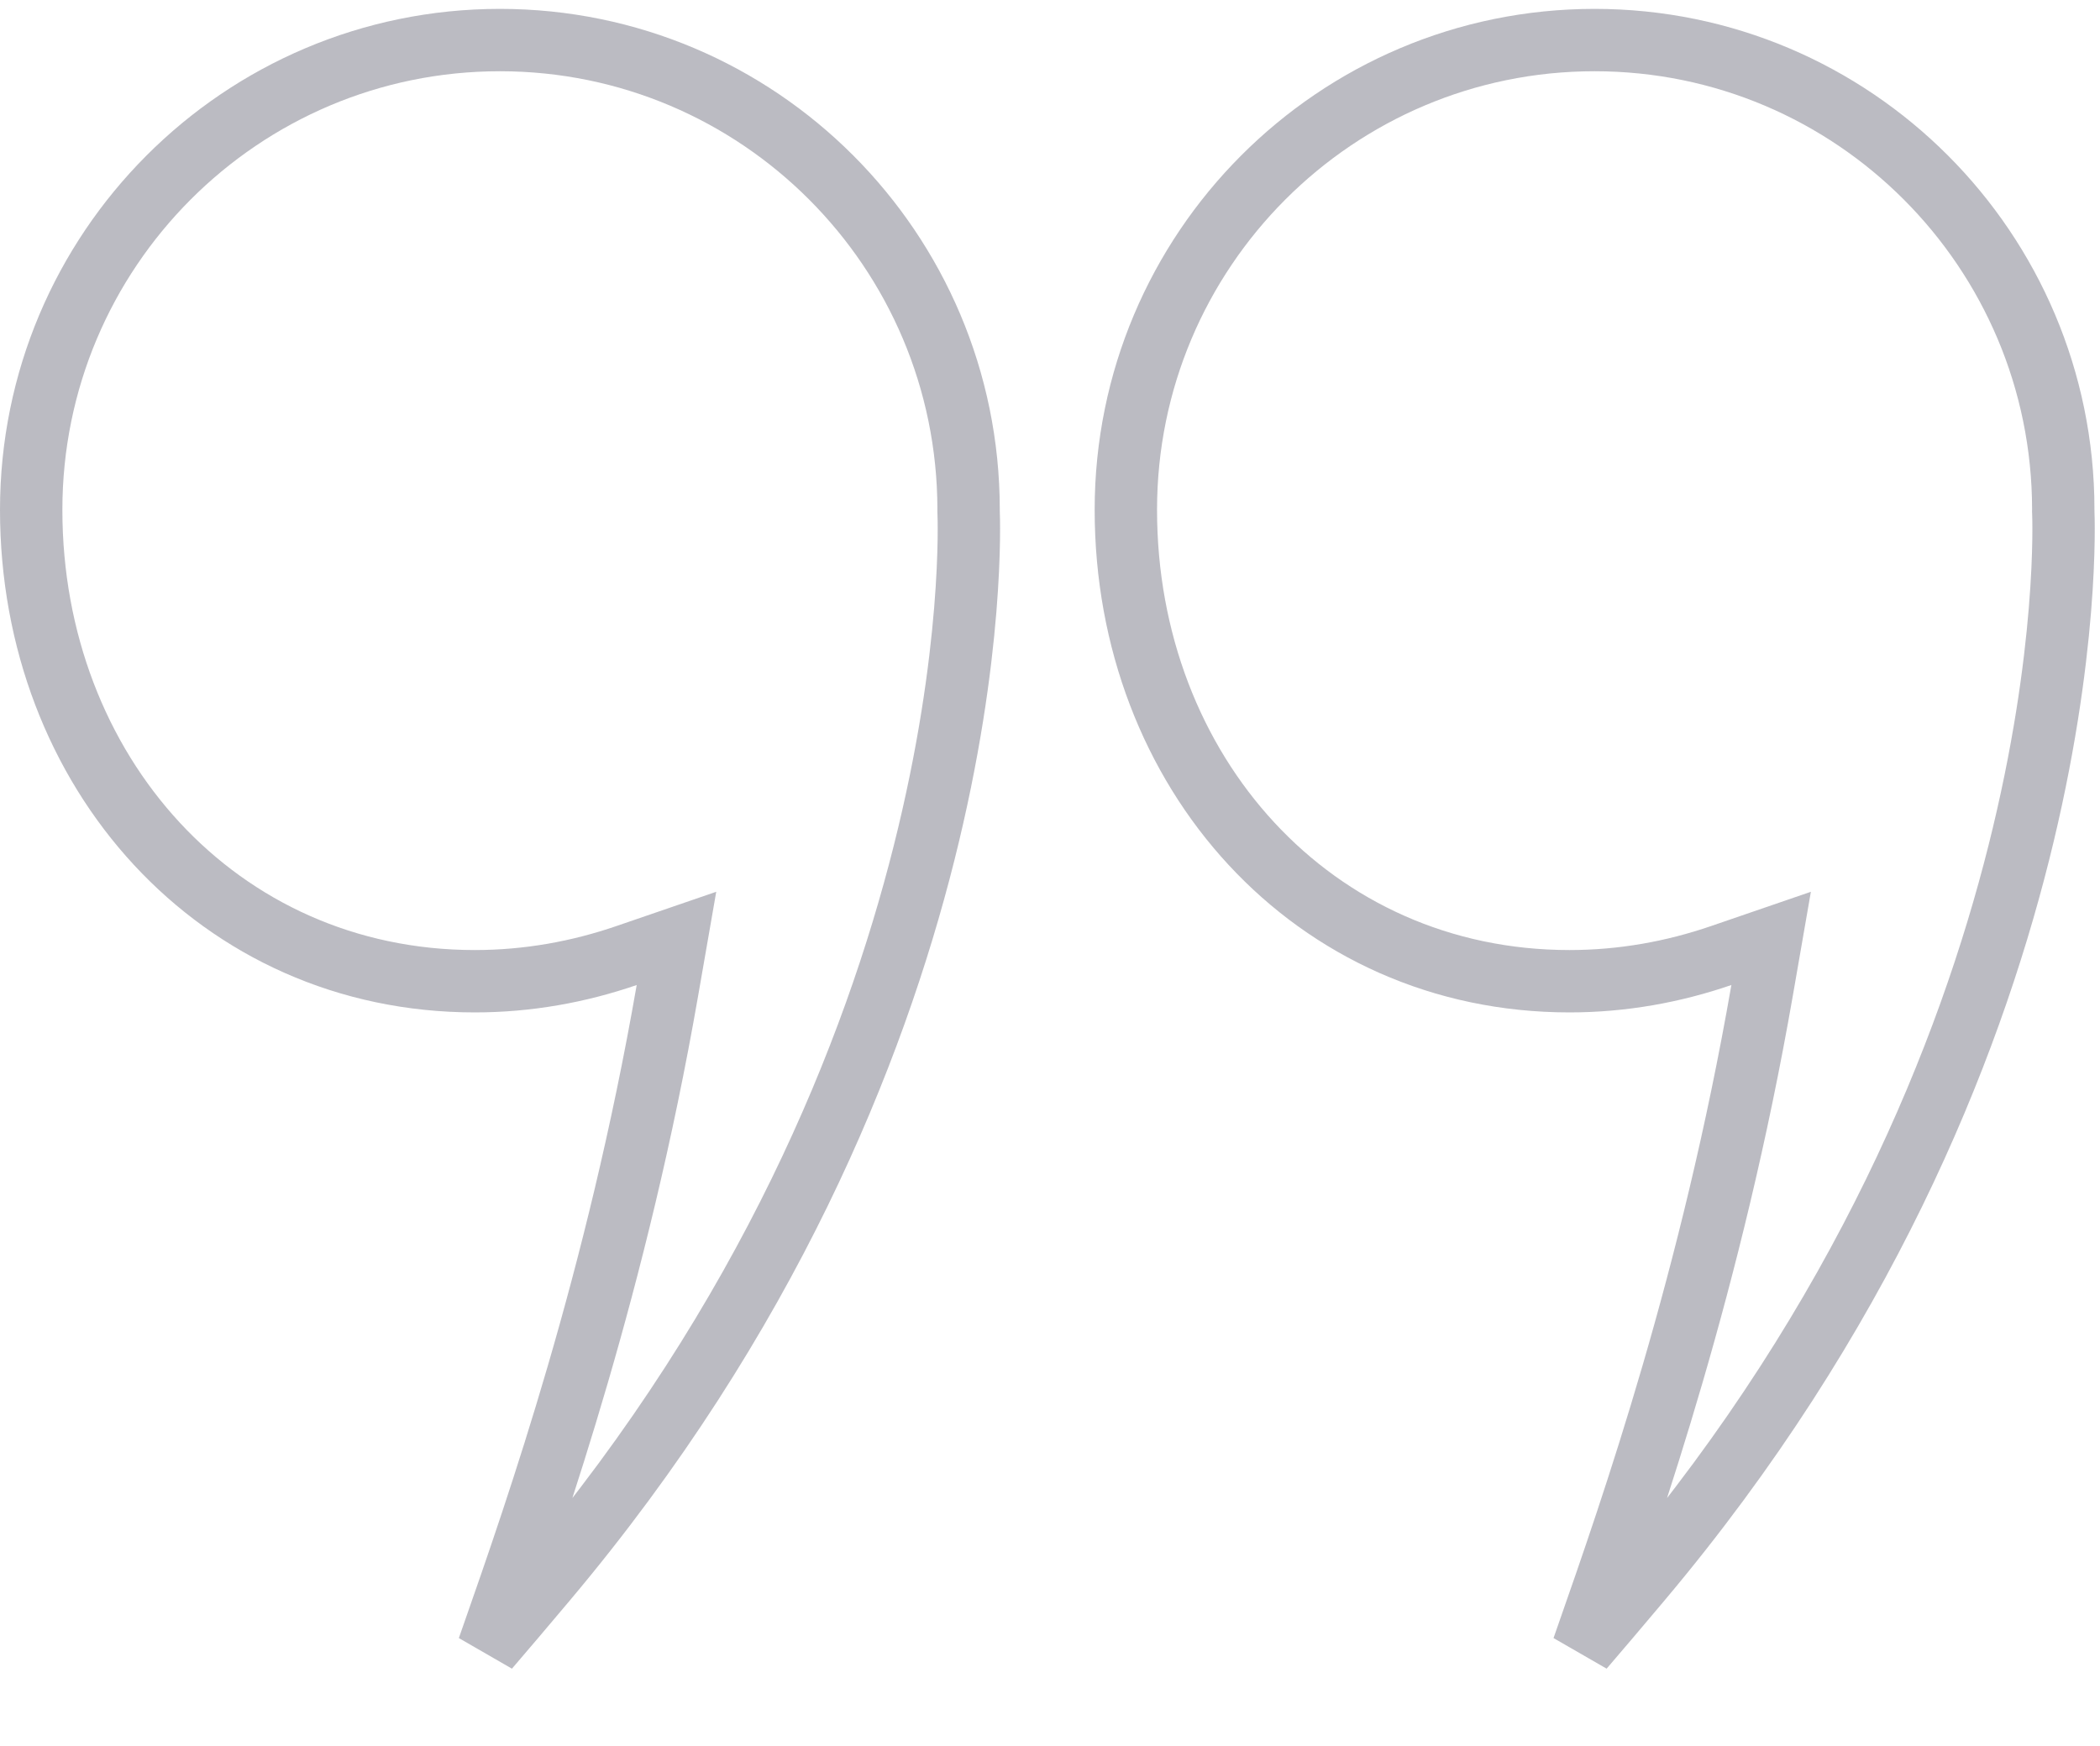 <svg width="101" height="84" viewBox="0 0 101 84" fill="none" xmlns="http://www.w3.org/2000/svg">
<g clip-path="url(#clip0)">
<path d="M32.1 47.642L32.535 45.142L30.135 45.966C27.836 46.756 25.388 47.202 22.836 47.202C10.495 47.202 1.5 37.118 1.5 24.524C1.5 12.04 11.596 1.927 24.043 1.927C36.48 1.927 46.569 12.025 46.585 24.495C46.585 24.501 46.585 24.507 46.584 24.515C46.584 24.527 46.584 24.541 46.584 24.557V24.587L46.585 24.617L46.585 24.62C46.61 25.235 47.627 50.642 26.251 76.034C25.184 77.302 24.267 78.385 23.485 79.293C23.547 79.115 23.611 78.932 23.677 78.745C25.848 72.542 29.668 61.625 32.1 47.642ZM46.587 24.46L46.587 24.461L46.587 24.46Z" stroke="#BBBBC2" stroke-width="3"/>
<path d="M84.749 47.642L85.183 45.142L82.783 45.966C80.484 46.756 78.037 47.202 75.484 47.202C63.144 47.202 54.148 37.118 54.148 24.524C54.148 12.04 64.244 1.927 76.691 1.927C89.128 1.927 99.218 12.025 99.234 24.495C99.233 24.501 99.233 24.507 99.233 24.515C99.233 24.527 99.232 24.541 99.232 24.557V24.587L99.234 24.617L99.234 24.62C99.258 25.235 100.276 50.642 78.9 76.034C77.832 77.302 76.915 78.385 76.134 79.293C76.196 79.115 76.26 78.932 76.325 78.745C78.496 72.542 82.316 61.625 84.749 47.642ZM99.235 24.46L99.235 24.461L99.235 24.46Z" stroke="#BBBBC2" stroke-width="3"/>
</g>
<defs>
<clipPath id="clip0">
<rect width="101" height="84" fill="white"/>
</clipPath>
</defs>
</svg>
